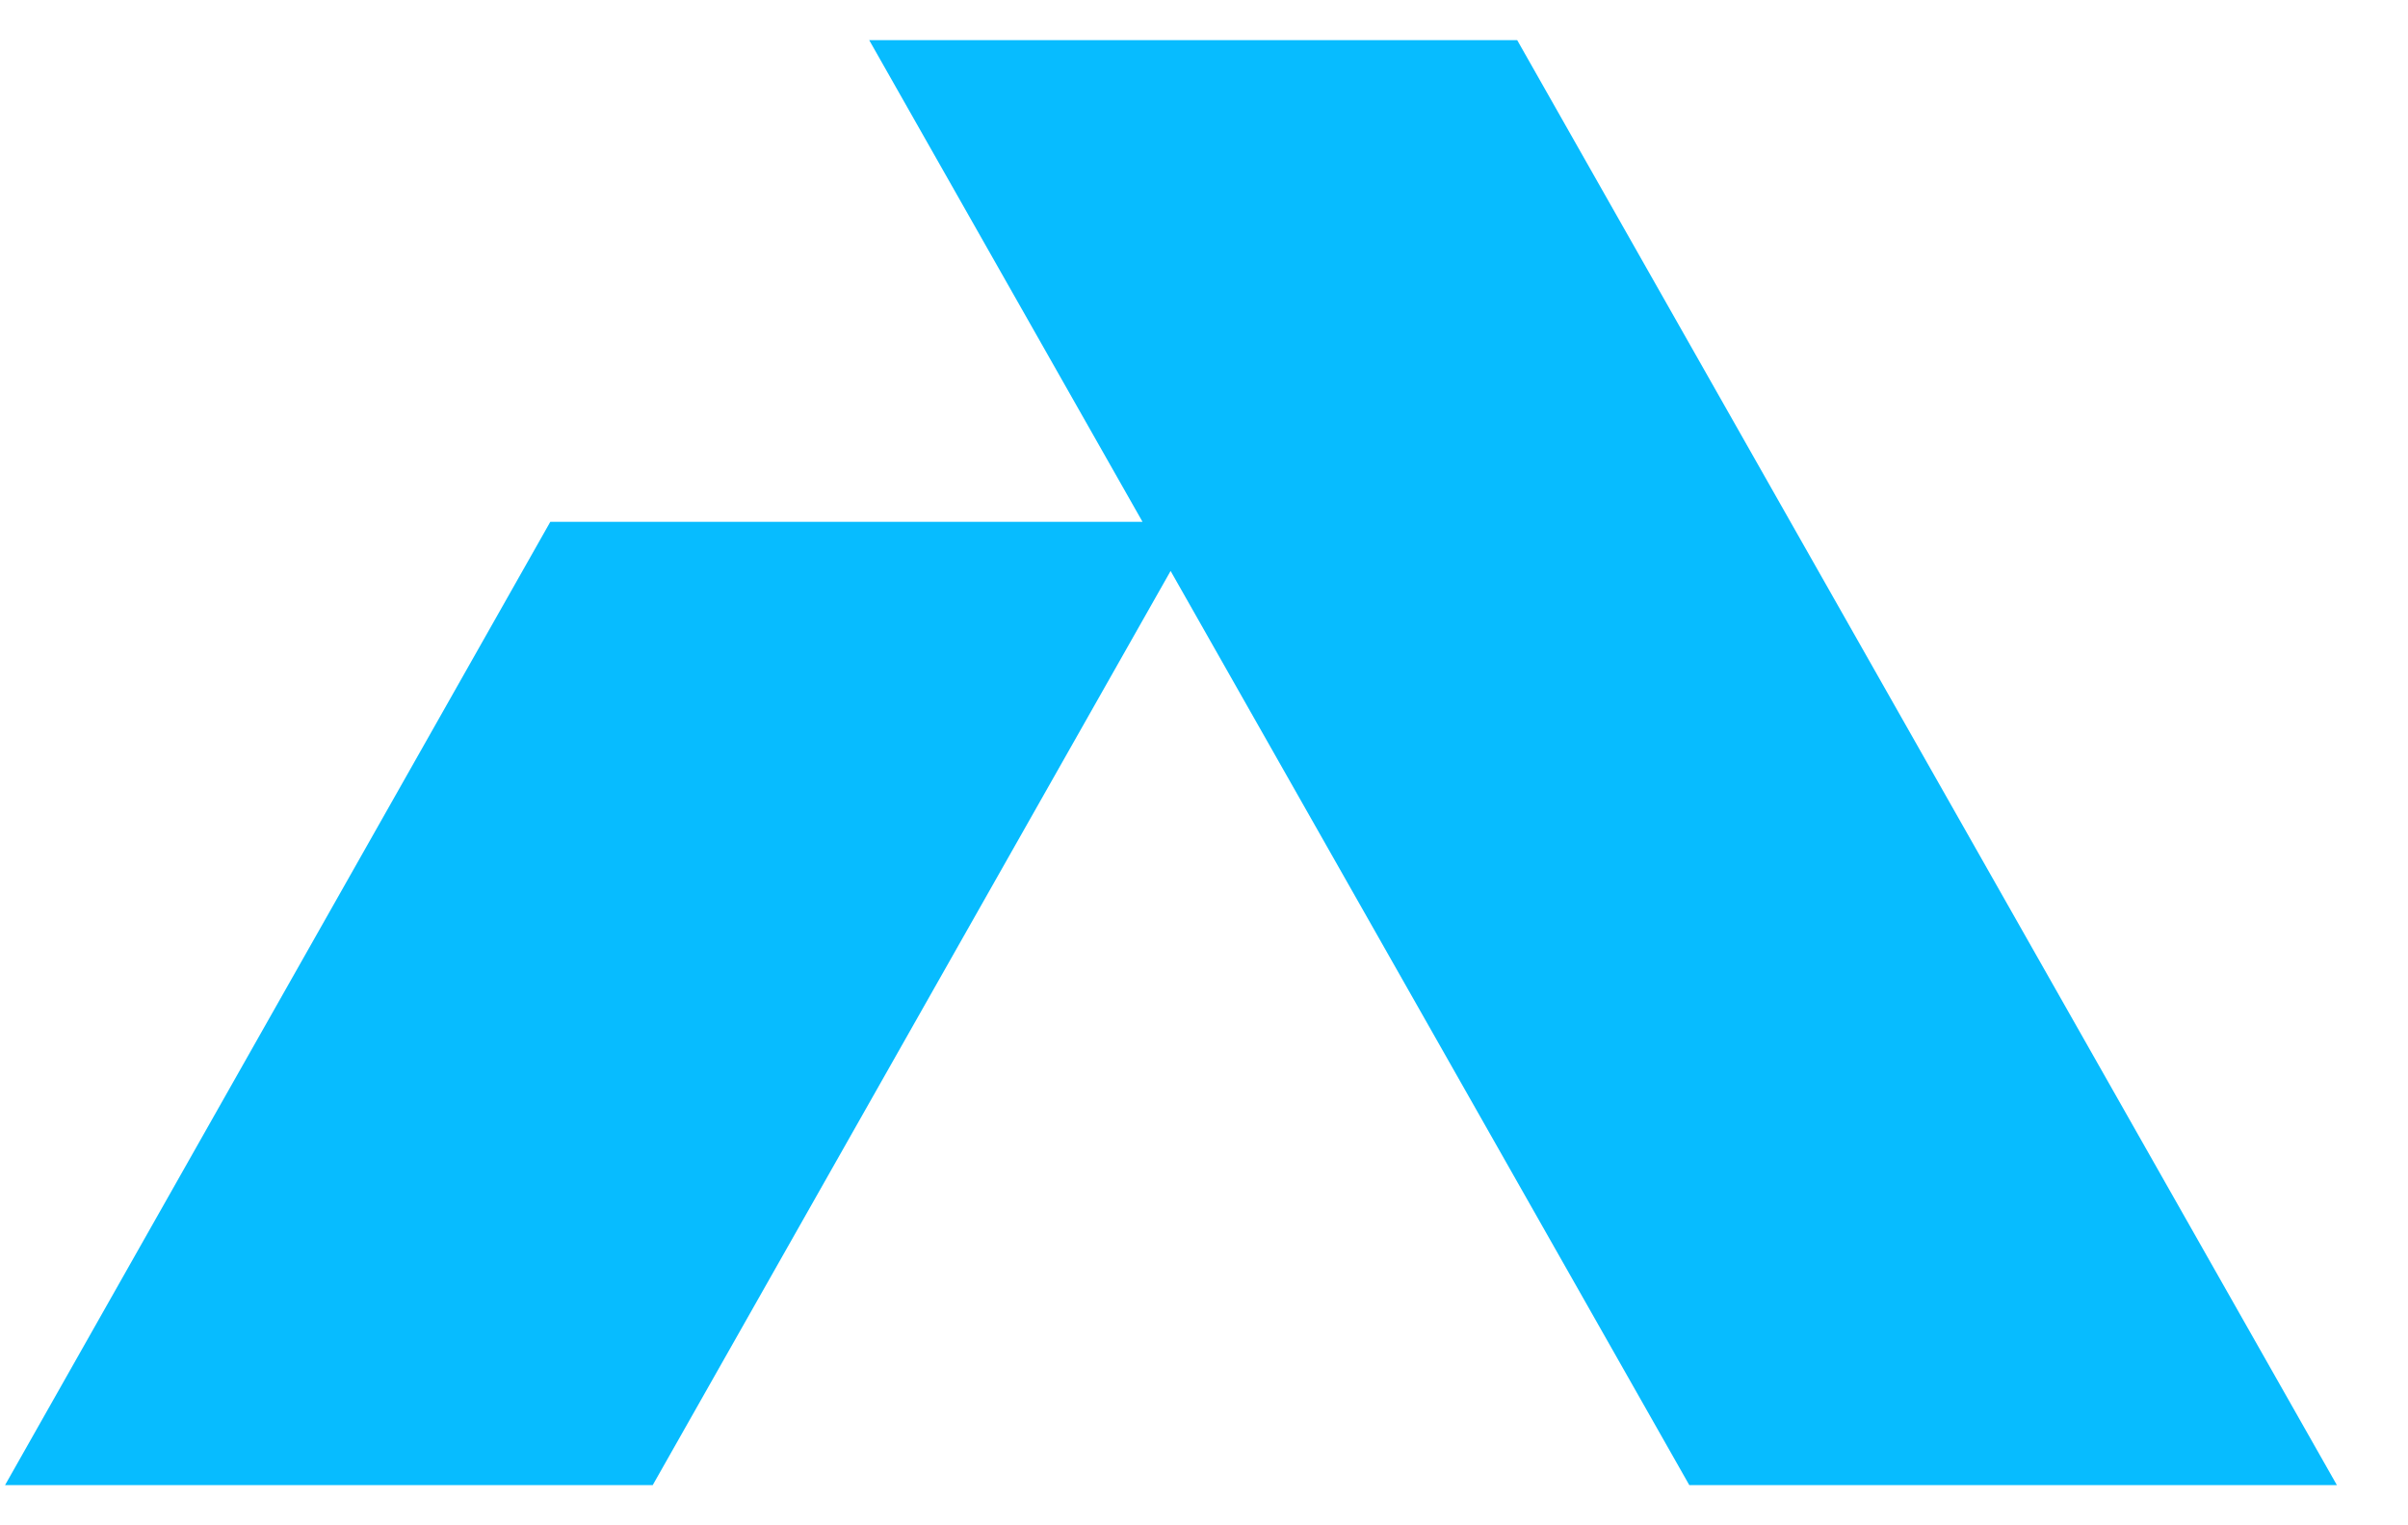 <svg width="30" height="19" viewBox="0 0 30 19" fill="none" xmlns="http://www.w3.org/2000/svg">
<path d="M21.046 18.499H29.114L18.902 0.5H10.829L14.234 6.5H6.856L0.063 18.499H8.132L14.584 7.112L21.046 18.499Z" fill="#07BCFF"/>
</svg>

